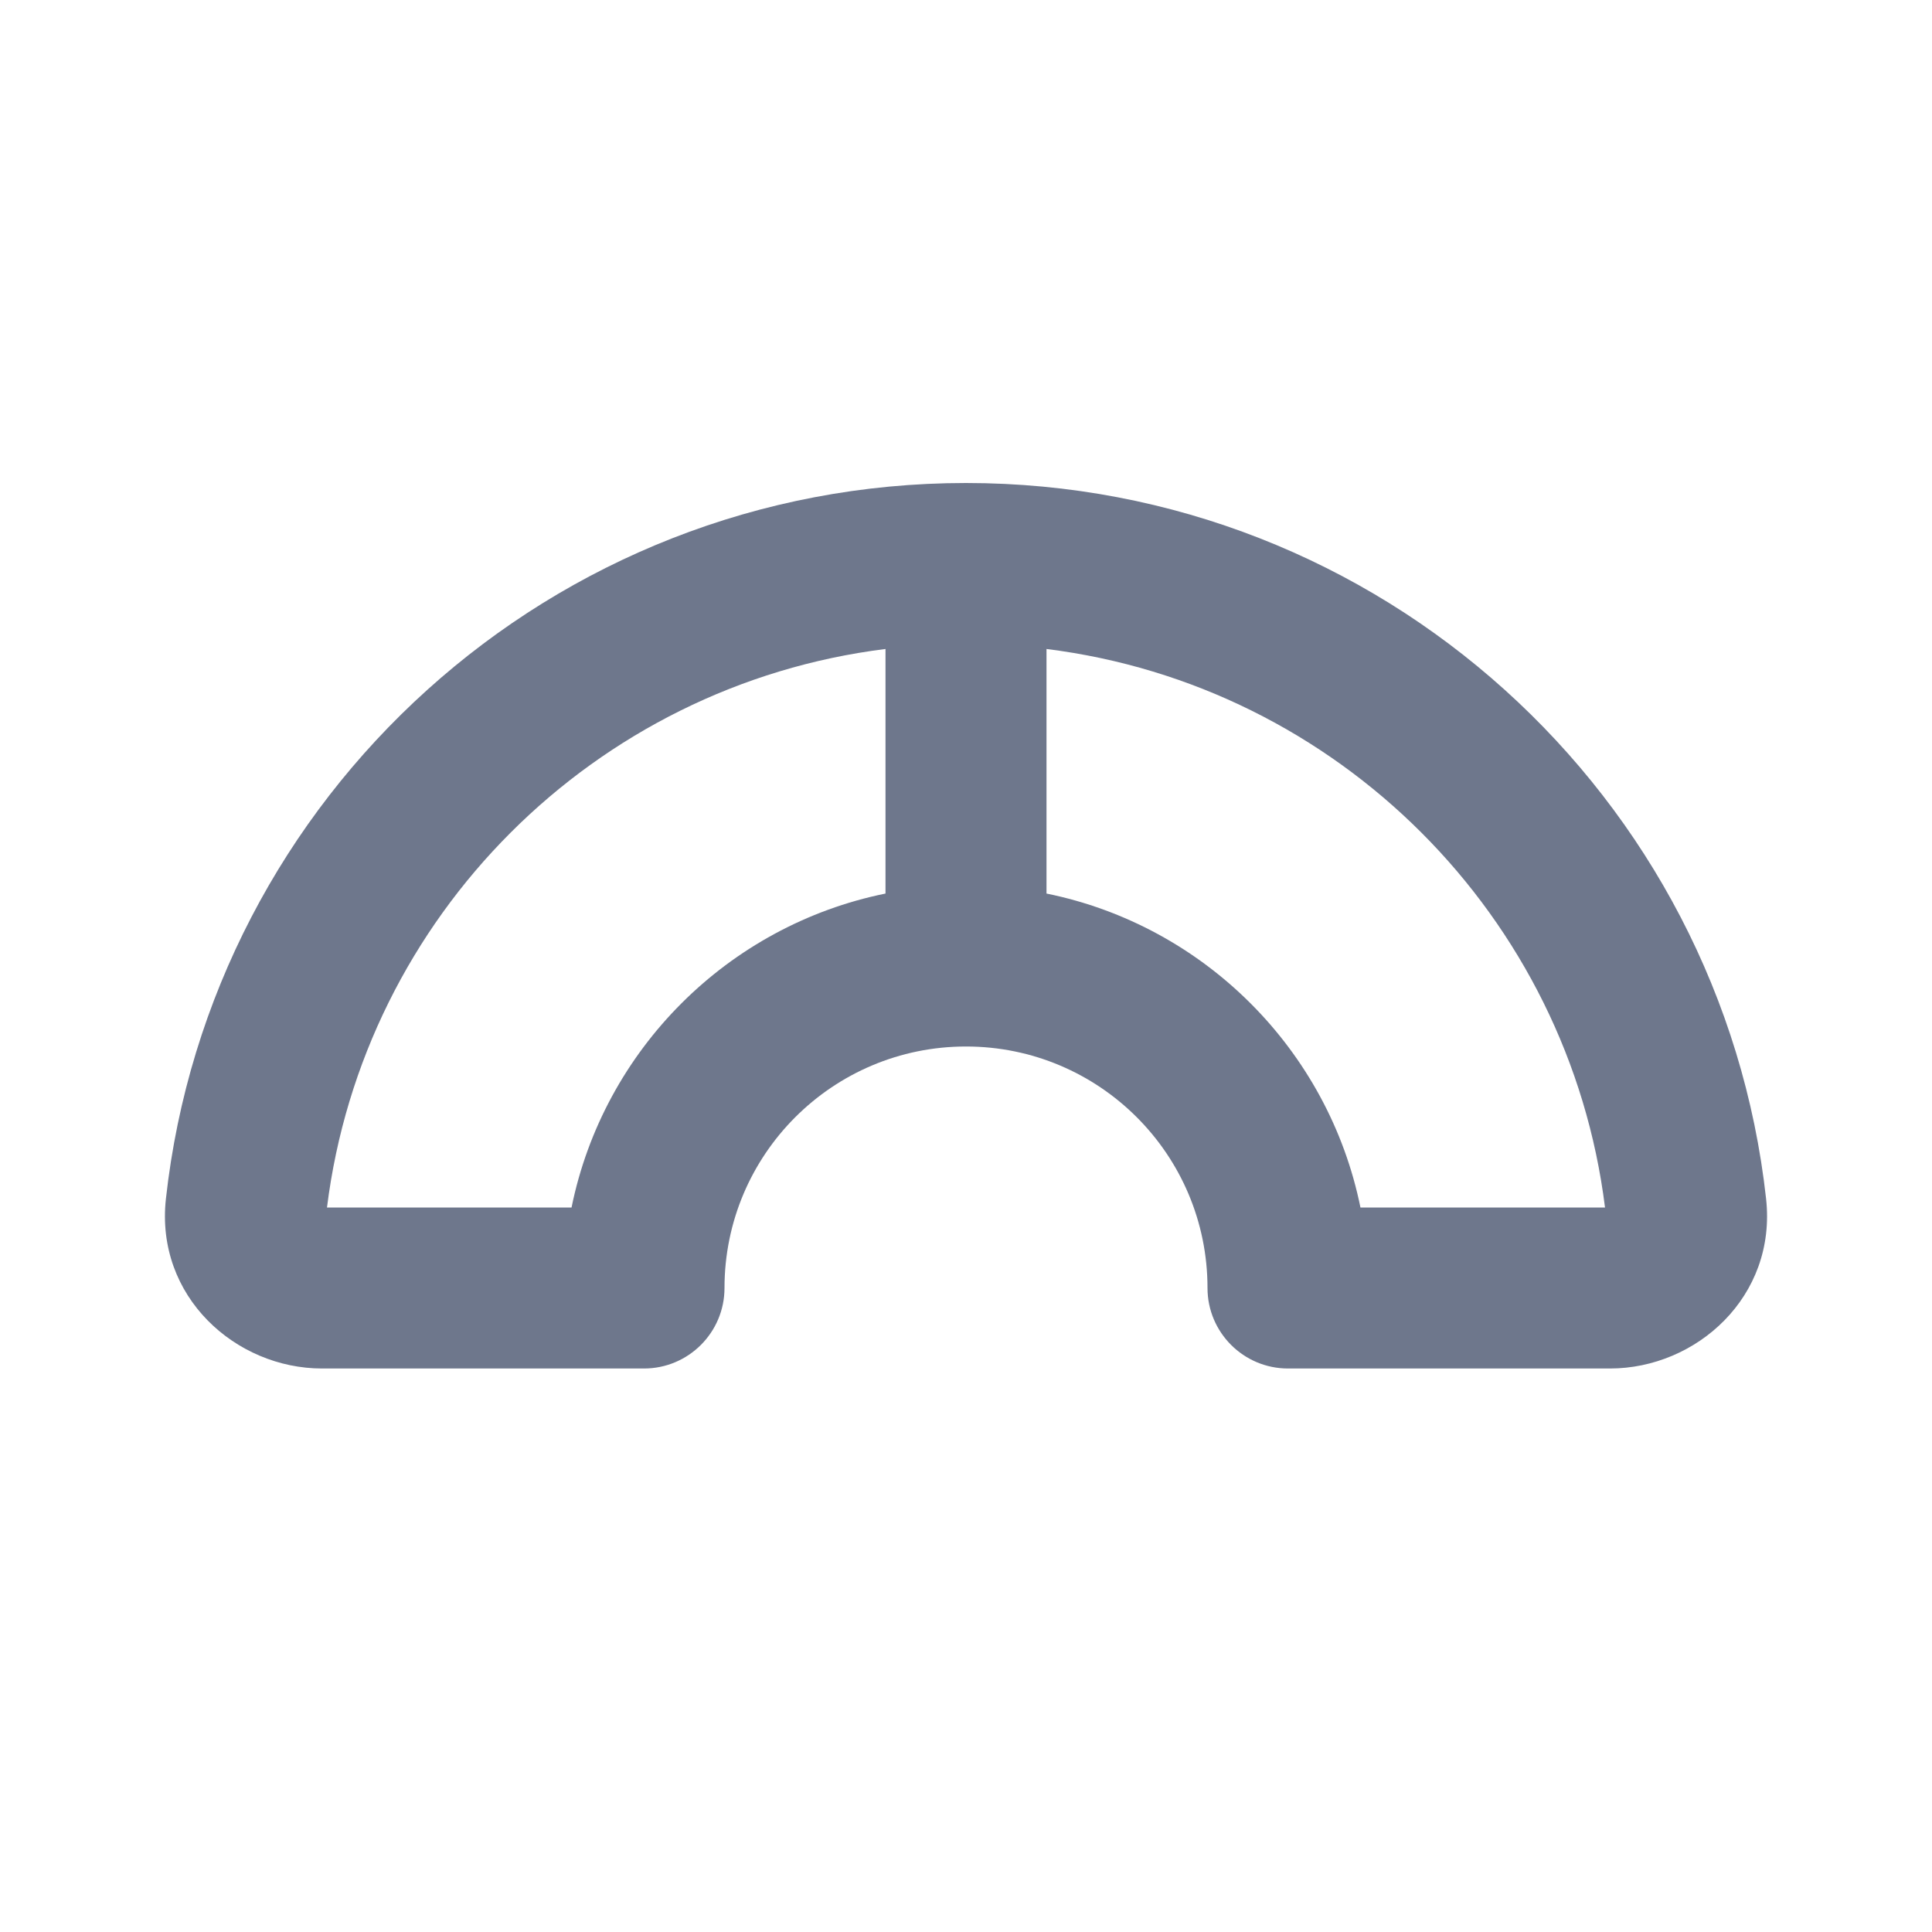 <svg width="24" height="24" viewBox="0 0 24 24" fill="none" xmlns="http://www.w3.org/2000/svg">
<path fill-rule="evenodd" clip-rule="evenodd" d="M4.062 15H7.1C7.498 13.041 9.041 11.498 11 11.1V8.062C7.381 8.513 4.513 11.382 4.062 15ZM12 6C6.852 6 2.613 9.89 2.061 14.892C1.927 16.107 2.929 17 4 17H8C8.552 17 9 16.552 9 16C9 14.343 10.343 13 12 13C13.657 13 15 14.343 15 16C15 16.552 15.448 17 16 17H20C21.072 17 22.073 16.107 21.939 14.892C21.387 9.89 17.149 6 12 6ZM13 8.062V11.1C14.959 11.498 16.502 13.041 16.9 15H19.938C19.488 11.382 16.619 8.513 13 8.062Z" fill="#6E778C"/>
</svg>
